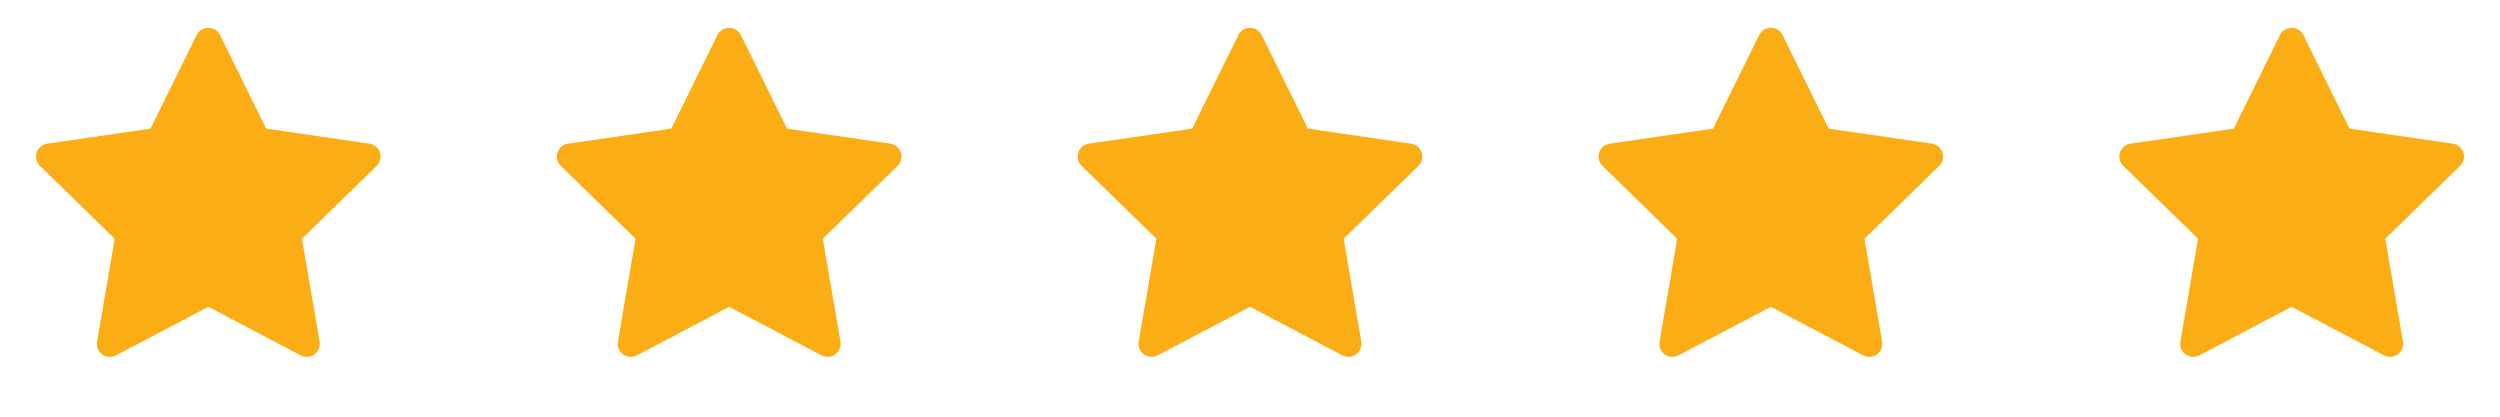 <svg width="96" height="16" viewBox="0 0 96 16" fill="none" xmlns="http://www.w3.org/2000/svg">
<path d="M14.189 5.517L10.222 4.94L8.449 1.345C8.4 1.247 8.32 1.167 8.222 1.118C7.975 0.997 7.675 1.098 7.552 1.345L5.778 4.94L1.811 5.517C1.702 5.533 1.602 5.584 1.525 5.662C1.433 5.757 1.382 5.885 1.383 6.018C1.385 6.151 1.439 6.277 1.535 6.37L4.405 9.168L3.727 13.12C3.711 13.212 3.721 13.306 3.756 13.393C3.791 13.479 3.85 13.554 3.925 13.609C4.001 13.664 4.09 13.696 4.183 13.703C4.276 13.71 4.369 13.69 4.452 13.647L8 11.781L11.549 13.647C11.646 13.698 11.758 13.715 11.866 13.697C12.138 13.65 12.32 13.392 12.274 13.12L11.595 9.168L14.466 6.37C14.544 6.293 14.595 6.193 14.611 6.084C14.653 5.811 14.463 5.558 14.189 5.517Z" fill="#FAAD14"/>
<path d="M34.189 5.517L30.222 4.94L28.449 1.345C28.4 1.247 28.32 1.167 28.222 1.118C27.975 0.997 27.675 1.098 27.552 1.345L25.778 4.94L21.811 5.517C21.702 5.533 21.602 5.584 21.525 5.662C21.433 5.757 21.382 5.885 21.383 6.018C21.385 6.151 21.439 6.277 21.535 6.37L24.405 9.168L23.727 13.12C23.711 13.212 23.721 13.306 23.756 13.393C23.791 13.479 23.85 13.554 23.925 13.609C24.001 13.664 24.09 13.696 24.183 13.703C24.276 13.71 24.369 13.69 24.452 13.647L28 11.781L31.549 13.647C31.645 13.698 31.758 13.715 31.866 13.697C32.138 13.65 32.321 13.392 32.274 13.12L31.596 9.168L34.466 6.37C34.544 6.293 34.596 6.193 34.611 6.084C34.653 5.811 34.463 5.558 34.189 5.517Z" fill="#FAAD14"/>
<path d="M54.189 5.517L50.222 4.94L48.449 1.345C48.4 1.247 48.321 1.167 48.222 1.118C47.975 0.997 47.675 1.098 47.552 1.345L45.778 4.94L41.811 5.517C41.702 5.533 41.602 5.584 41.525 5.662C41.433 5.757 41.382 5.885 41.383 6.018C41.385 6.151 41.44 6.277 41.535 6.37L44.405 9.168L43.727 13.12C43.711 13.212 43.721 13.306 43.756 13.393C43.791 13.479 43.85 13.554 43.925 13.609C44.001 13.664 44.09 13.696 44.183 13.703C44.276 13.71 44.369 13.69 44.452 13.647L48 11.781L51.549 13.647C51.645 13.698 51.758 13.715 51.866 13.697C52.138 13.65 52.321 13.392 52.274 13.12L51.596 9.168L54.466 6.37C54.544 6.293 54.596 6.193 54.611 6.084C54.653 5.811 54.463 5.558 54.189 5.517Z" fill="#FAAD14"/>
<path d="M74.189 5.517L70.222 4.94L68.449 1.345C68.4 1.247 68.32 1.167 68.222 1.118C67.975 0.997 67.675 1.098 67.552 1.345L65.778 4.94L61.811 5.517C61.702 5.533 61.602 5.584 61.525 5.662C61.433 5.757 61.382 5.885 61.383 6.018C61.385 6.151 61.44 6.277 61.535 6.37L64.405 9.168L63.727 13.12C63.711 13.212 63.721 13.306 63.756 13.393C63.791 13.479 63.85 13.554 63.925 13.609C64.001 13.664 64.09 13.696 64.183 13.703C64.276 13.71 64.369 13.69 64.452 13.647L68 11.781L71.549 13.647C71.645 13.698 71.758 13.715 71.866 13.697C72.138 13.65 72.32 13.392 72.274 13.12L71.596 9.168L74.466 6.37C74.544 6.293 74.596 6.193 74.611 6.084C74.653 5.811 74.463 5.558 74.189 5.517Z" fill="#FAAD14"/>
<path d="M94.189 5.517L90.222 4.94L88.449 1.345C88.4 1.247 88.32 1.167 88.222 1.118C87.975 0.997 87.675 1.098 87.552 1.345L85.778 4.94L81.811 5.517C81.702 5.533 81.602 5.584 81.525 5.662C81.433 5.757 81.382 5.885 81.383 6.018C81.385 6.151 81.439 6.277 81.534 6.37L84.405 9.168L83.727 13.12C83.711 13.212 83.721 13.306 83.756 13.393C83.791 13.479 83.85 13.554 83.925 13.609C84.001 13.664 84.09 13.696 84.183 13.703C84.276 13.71 84.369 13.69 84.452 13.647L88 11.781L91.549 13.647C91.645 13.698 91.758 13.715 91.866 13.697C92.138 13.65 92.32 13.392 92.274 13.12L91.596 9.168L94.466 6.37C94.544 6.293 94.596 6.193 94.611 6.084C94.653 5.811 94.463 5.558 94.189 5.517Z" fill="#FAAD14"/>
</svg>
